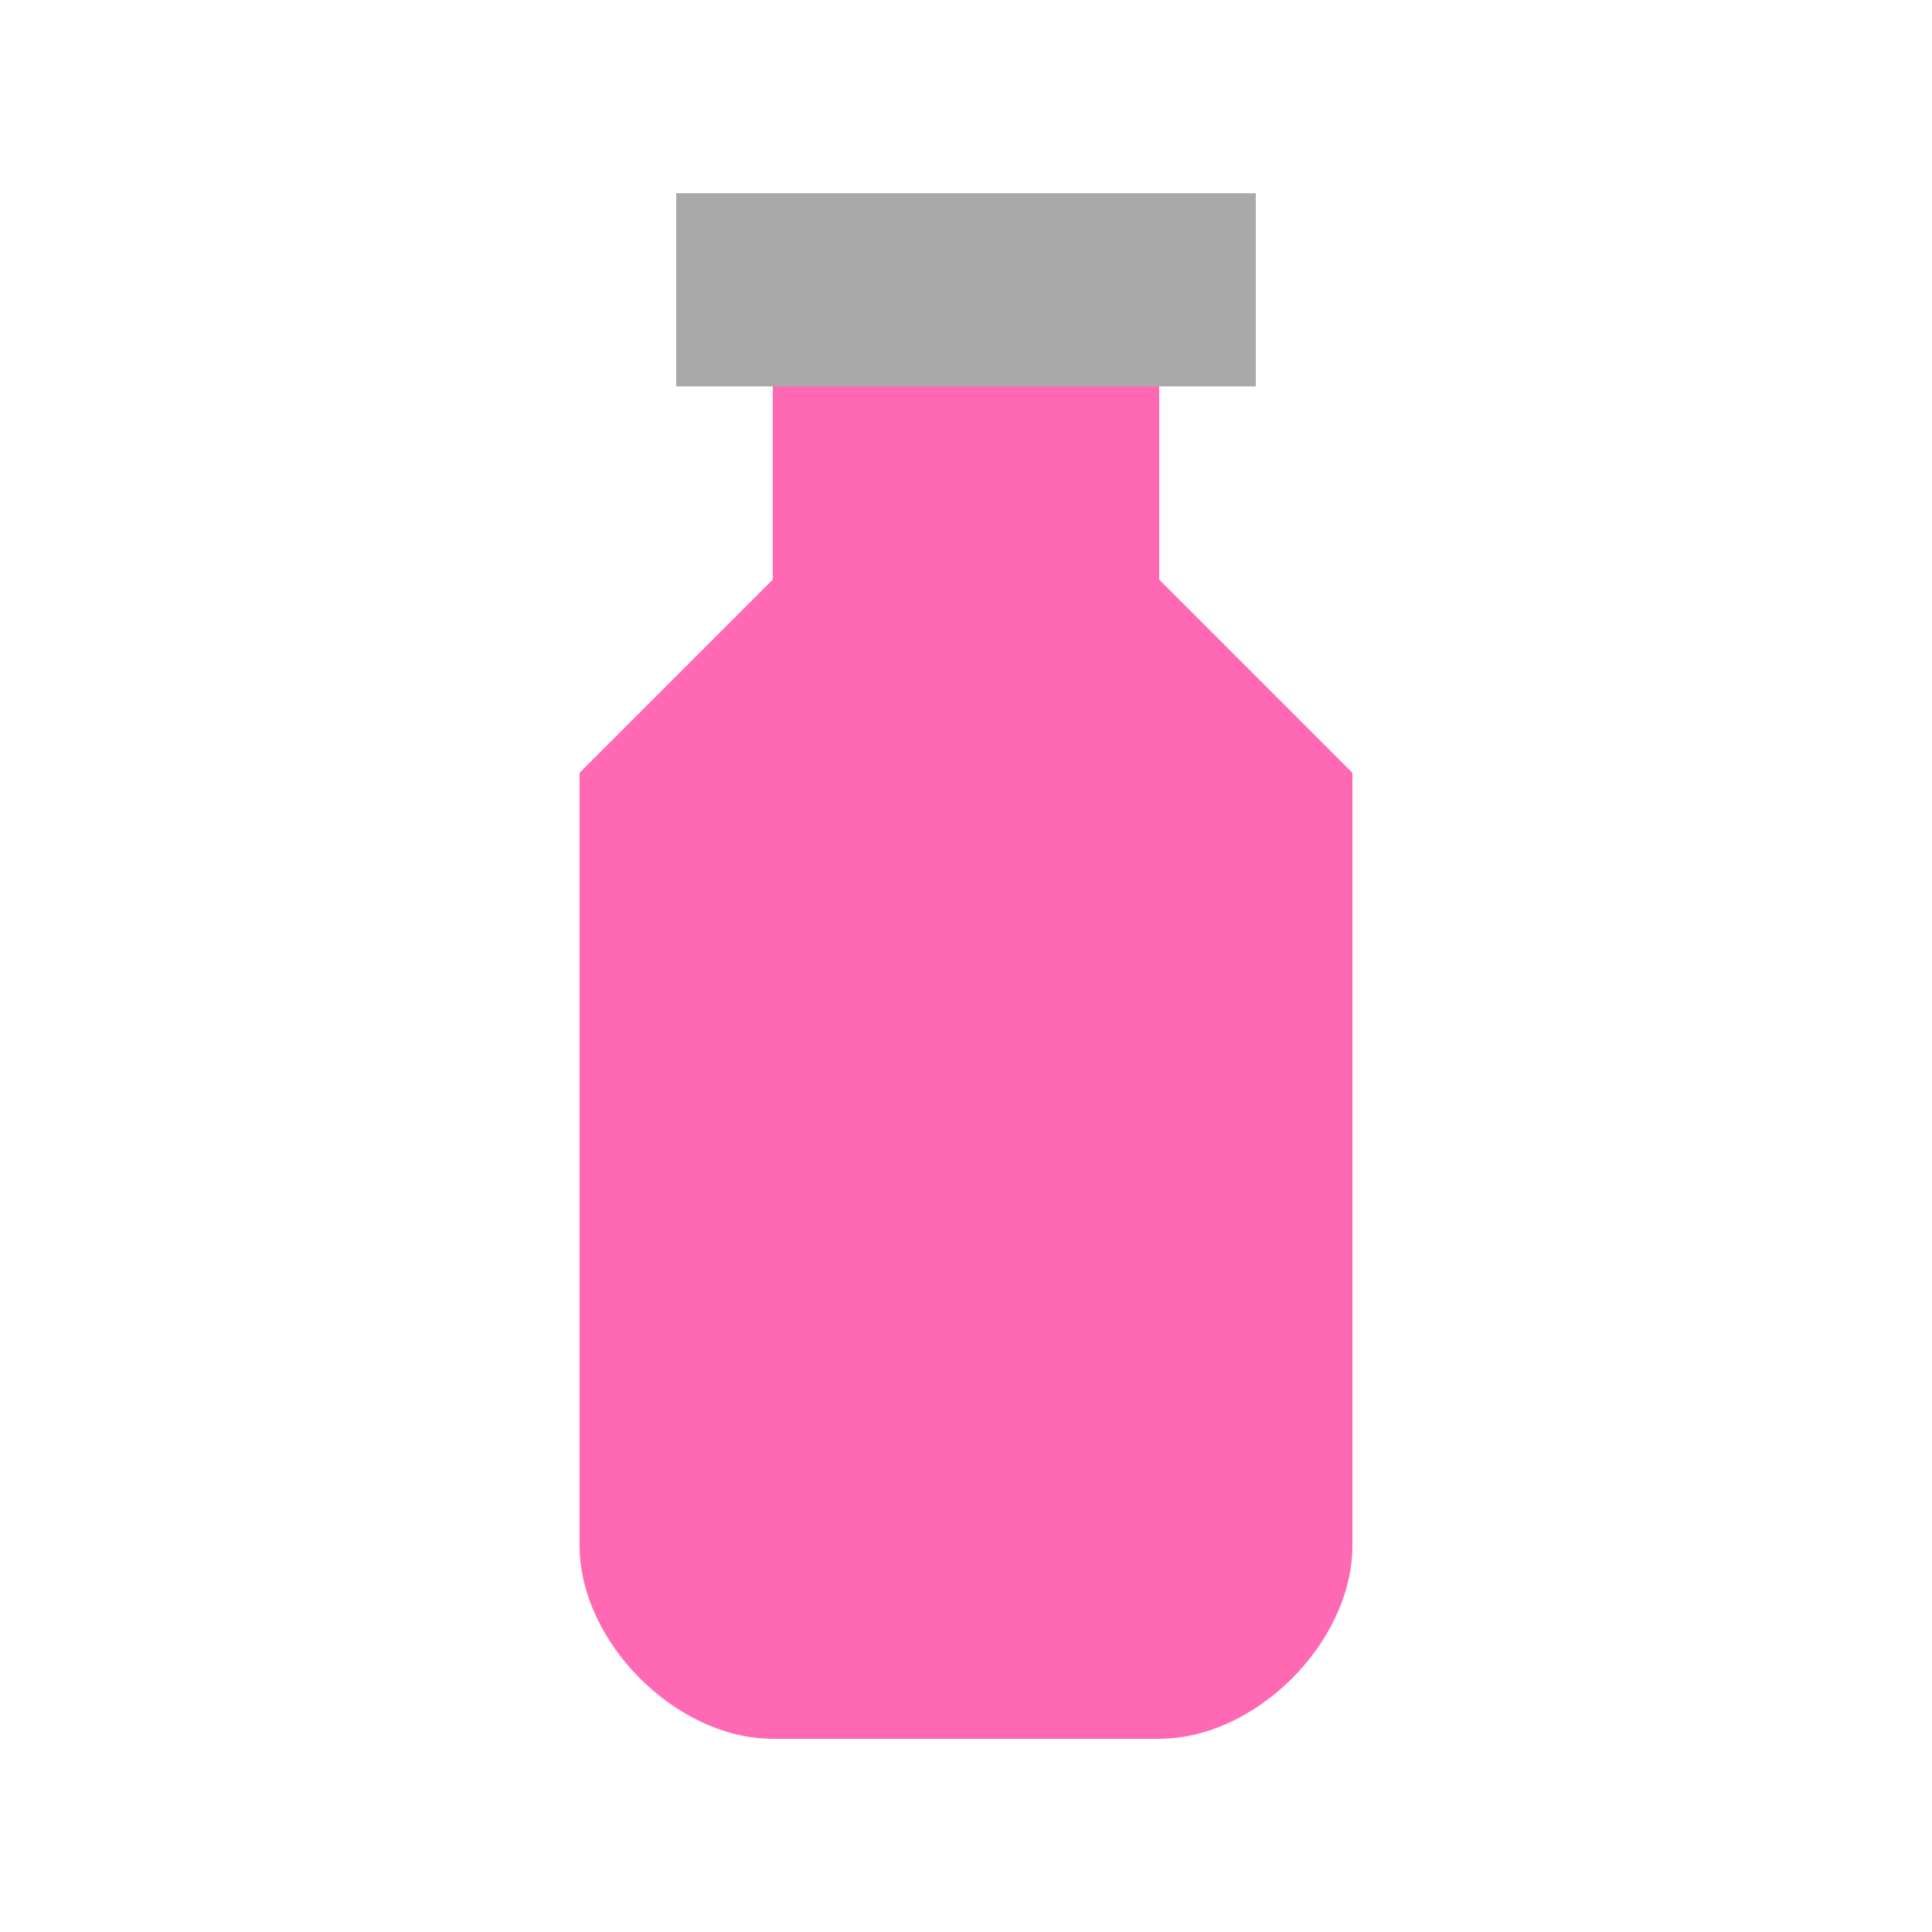 <svg xmlns="http://www.w3.org/2000/svg" viewBox="0 0 100 100">
    <path d="M40,30 L40,20 L60,20 L60,30 L70,40 L70,80 C70,85 65,90 60,90 L40,90 C35,90 30,85 30,80 L30,40 Z" fill="#FF69B4"/>
    <rect x="35" y="10" width="30" height="10" fill="#A9A9A9"/>
</svg>
